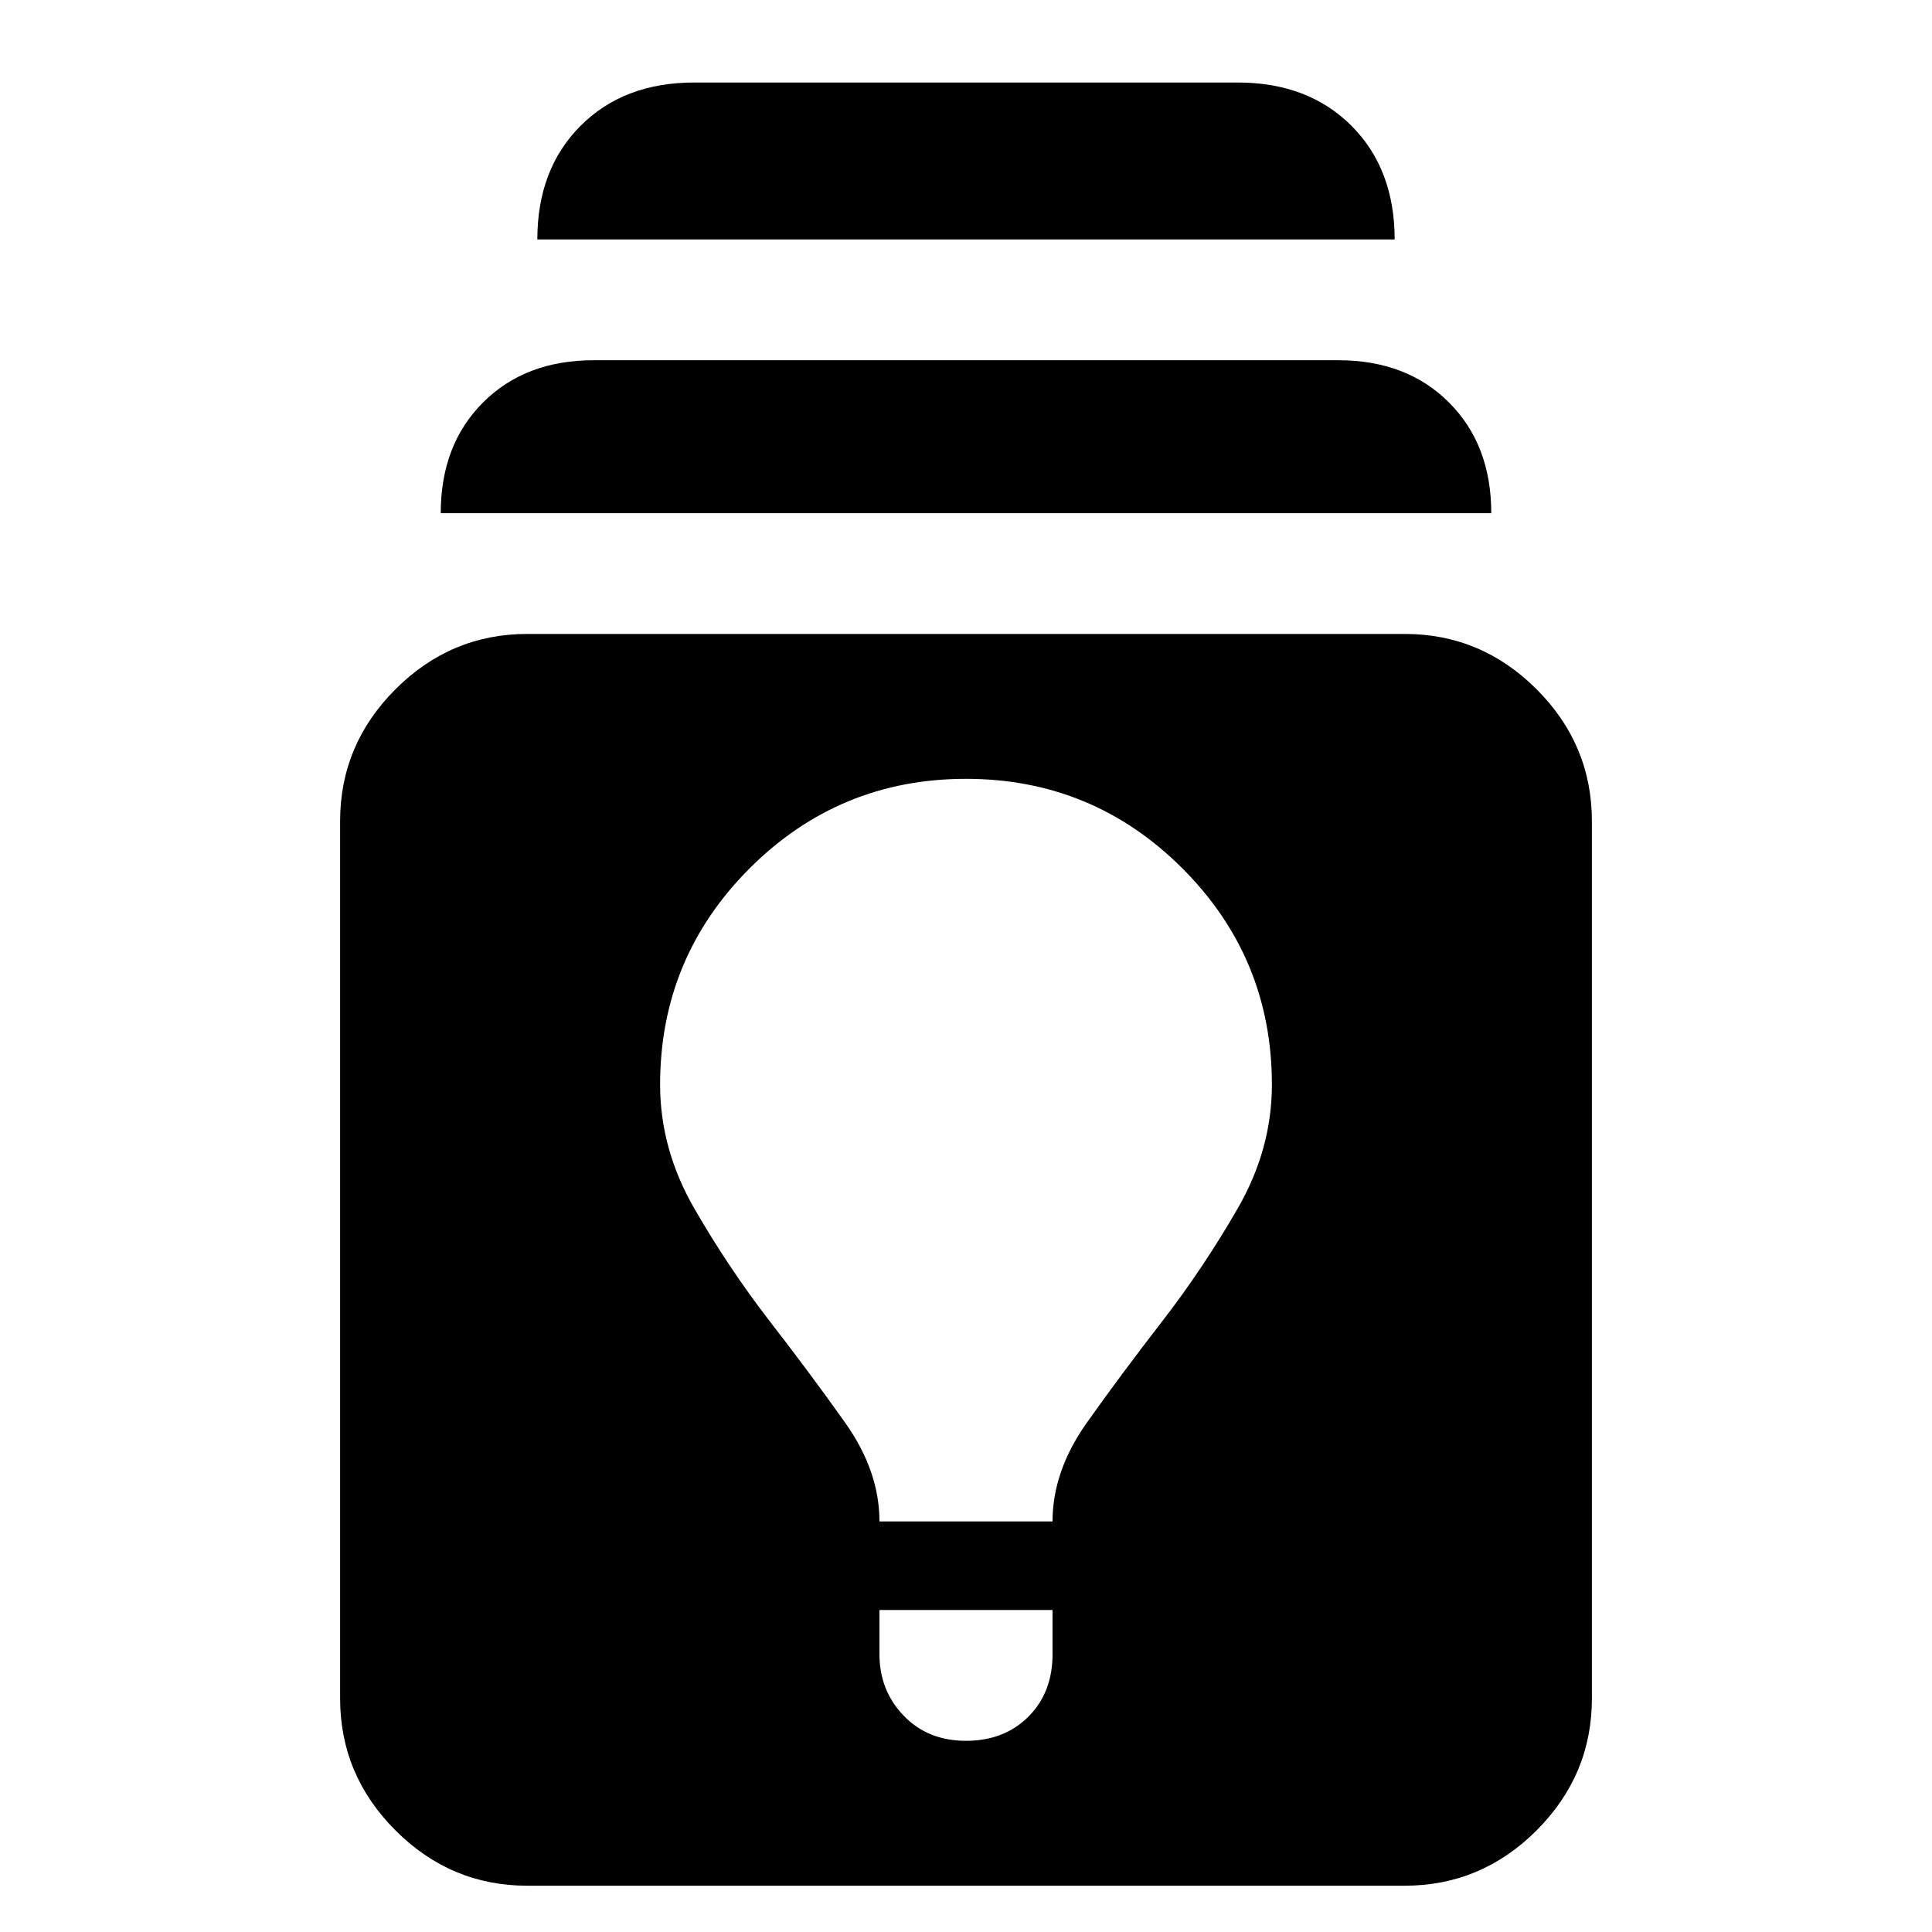 <svg xmlns="http://www.w3.org/2000/svg" height="24" width="24"><path d="M6.55 23.425q-.95 0-1.637-.687-.688-.688-.688-1.638V10.2q0-.95.688-1.638.687-.687 1.637-.687h10.9q.95 0 1.638.687.687.688.687 1.638v10.9q0 .95-.687 1.638-.688.687-1.638.687Zm5.45-1.8q.475 0 .775-.3.3-.3.3-.775V20h-2.15v.55q0 .45.3.762.3.313.775.313ZM10.925 18.9h2.15q0-.625.425-1.225.425-.6.938-1.262.512-.663.937-1.401.425-.737.425-1.537 0-1.575-1.112-2.688Q13.575 9.675 12 9.675q-1.575 0-2.688 1.112Q8.2 11.9 8.2 13.475q0 .8.425 1.537.425.738.937 1.401.513.662.938 1.262.425.6.425 1.225ZM5.475 6.375q0-.85.525-1.375t1.375-.525h9.25q.85 0 1.375.525t.525 1.375Zm1.2-3.4q0-.875.538-1.413.537-.537 1.412-.537h6.75q.875 0 1.413.537.537.538.537 1.413Z"/></svg>